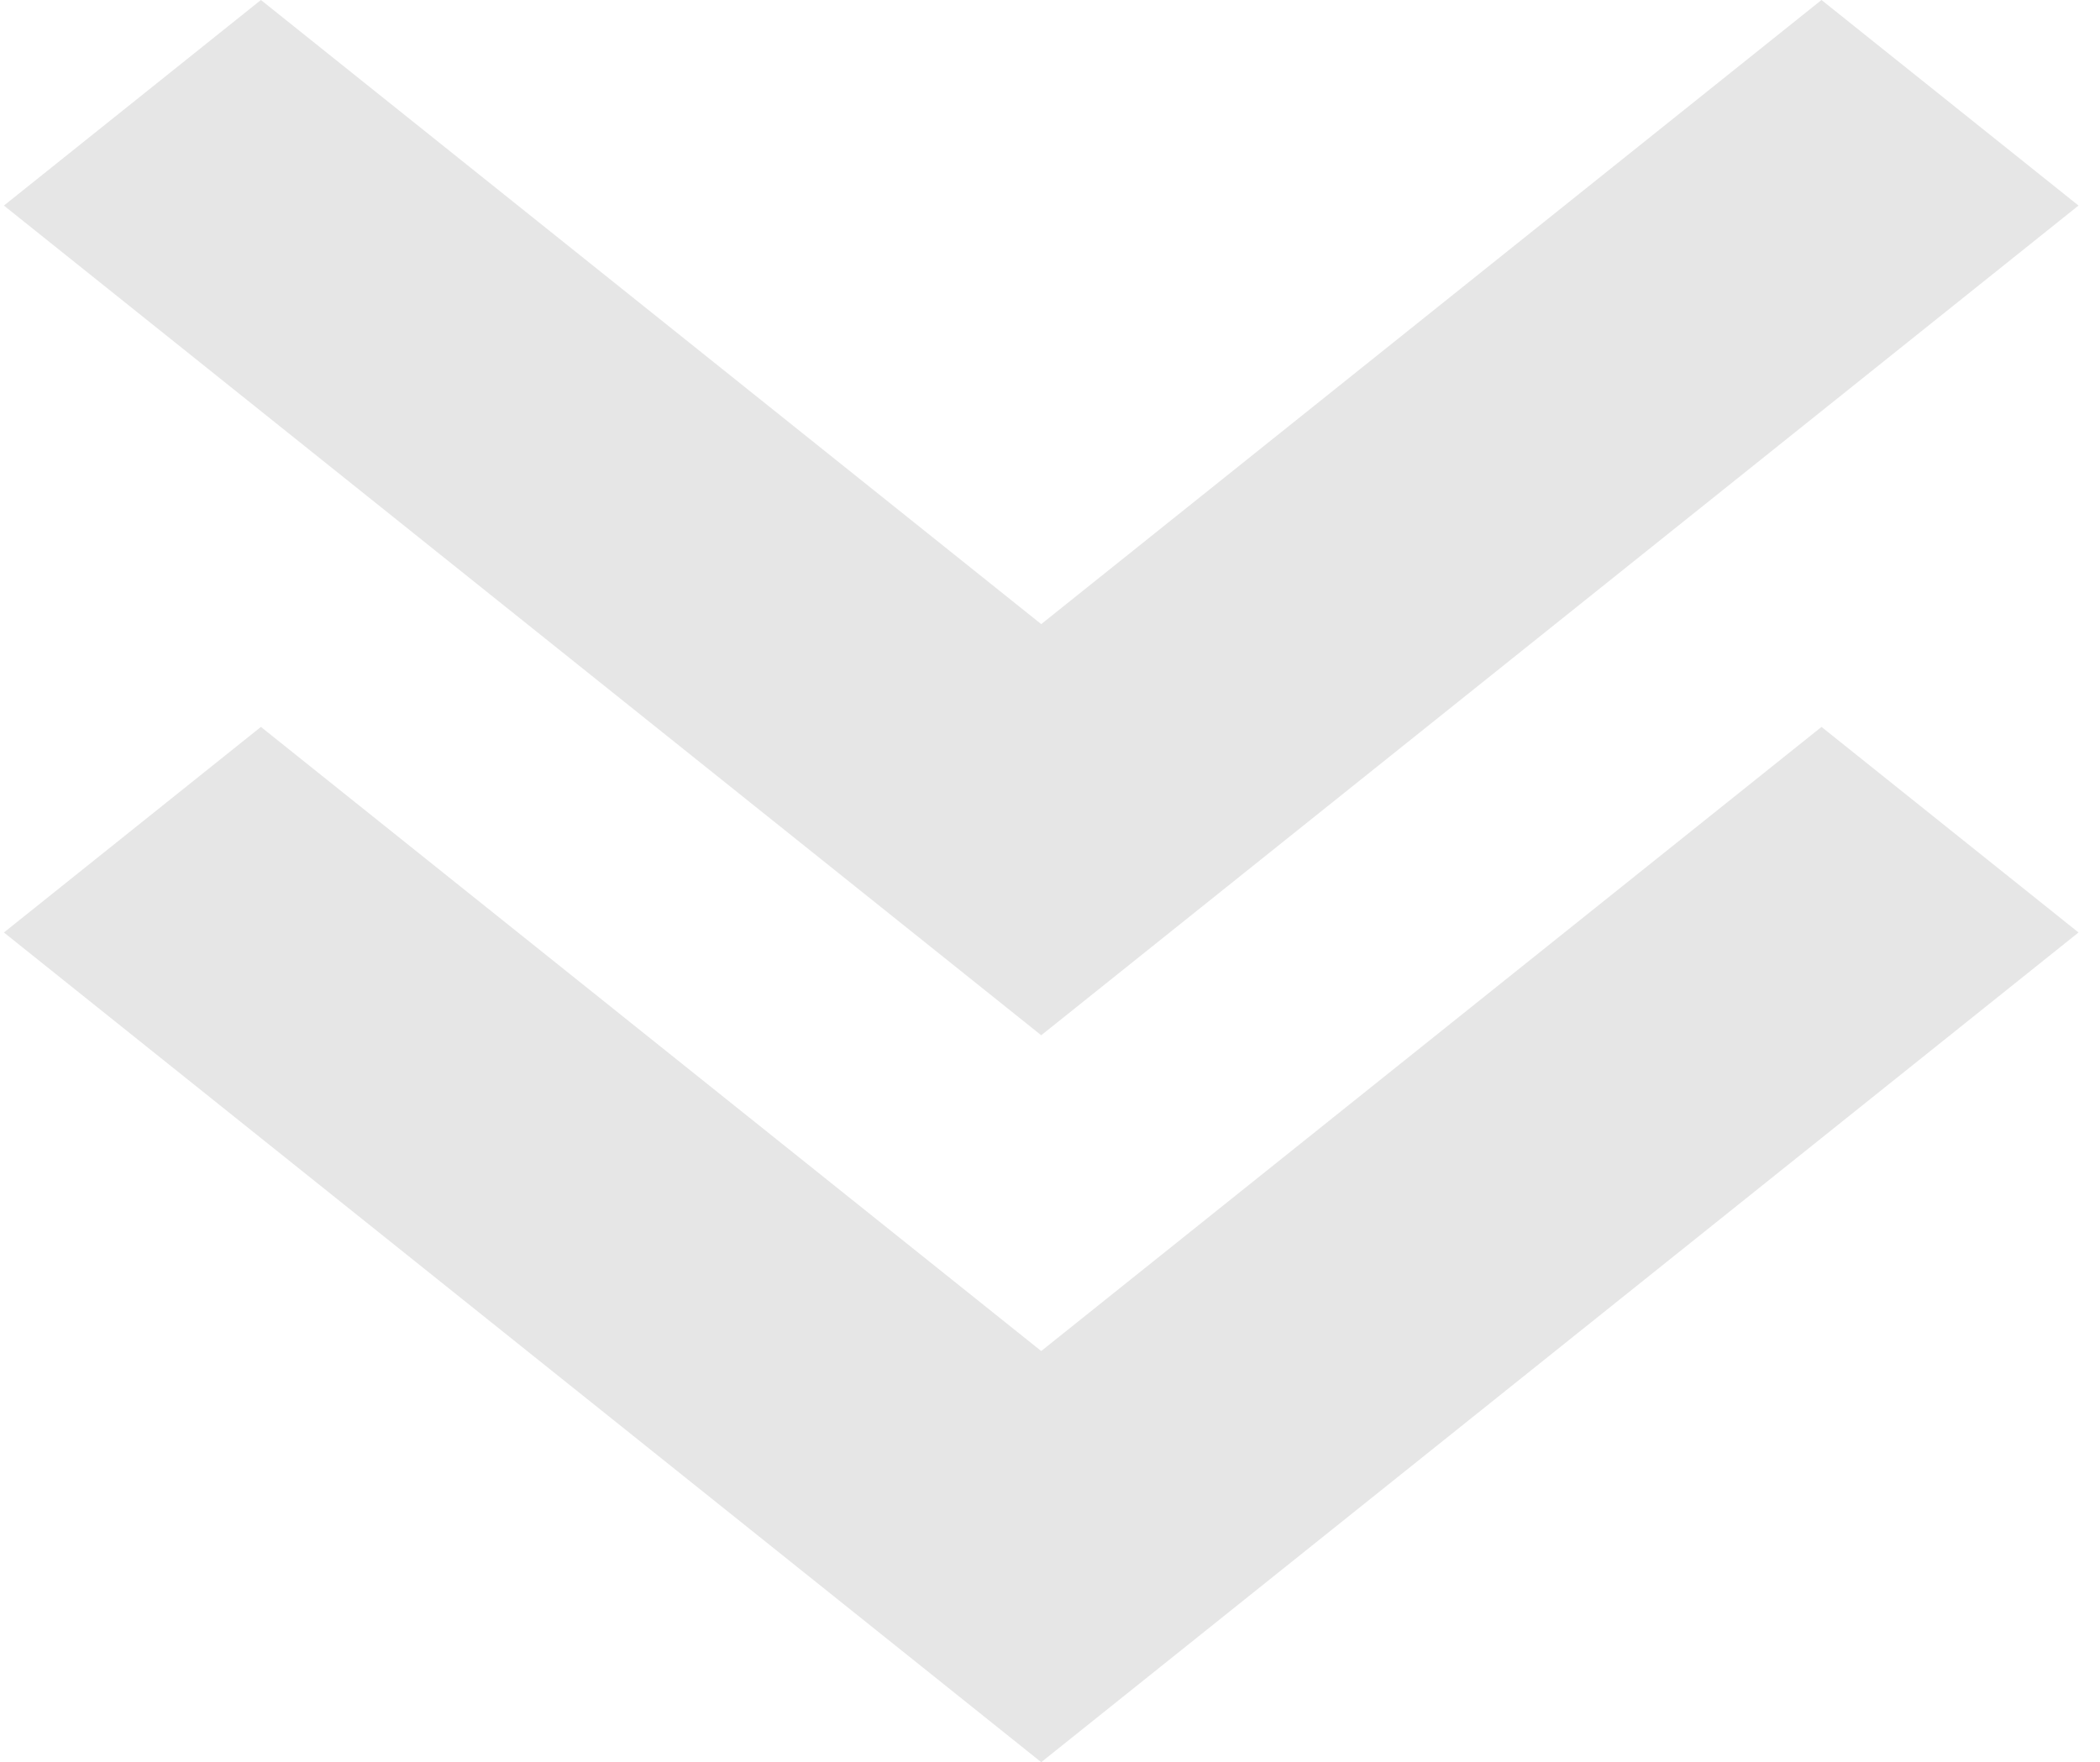 <svg width="56" height="47" viewBox="0 0 56 47" fill="none" xmlns="http://www.w3.org/2000/svg">
<path d="M27.766 36.034L6.958 19.388L0.104 24.871L27.766 47L55.427 24.871L48.574 19.388L27.766 36.034Z" fill="#DCDCDC" fill-opacity="0.72"/>
<path d="M55.427 5.483L48.574 0L27.766 16.646L6.958 0L0.104 5.483L27.766 27.612L55.427 5.483Z" fill="#DCDCDC" fill-opacity="0.72"/>
</svg>
